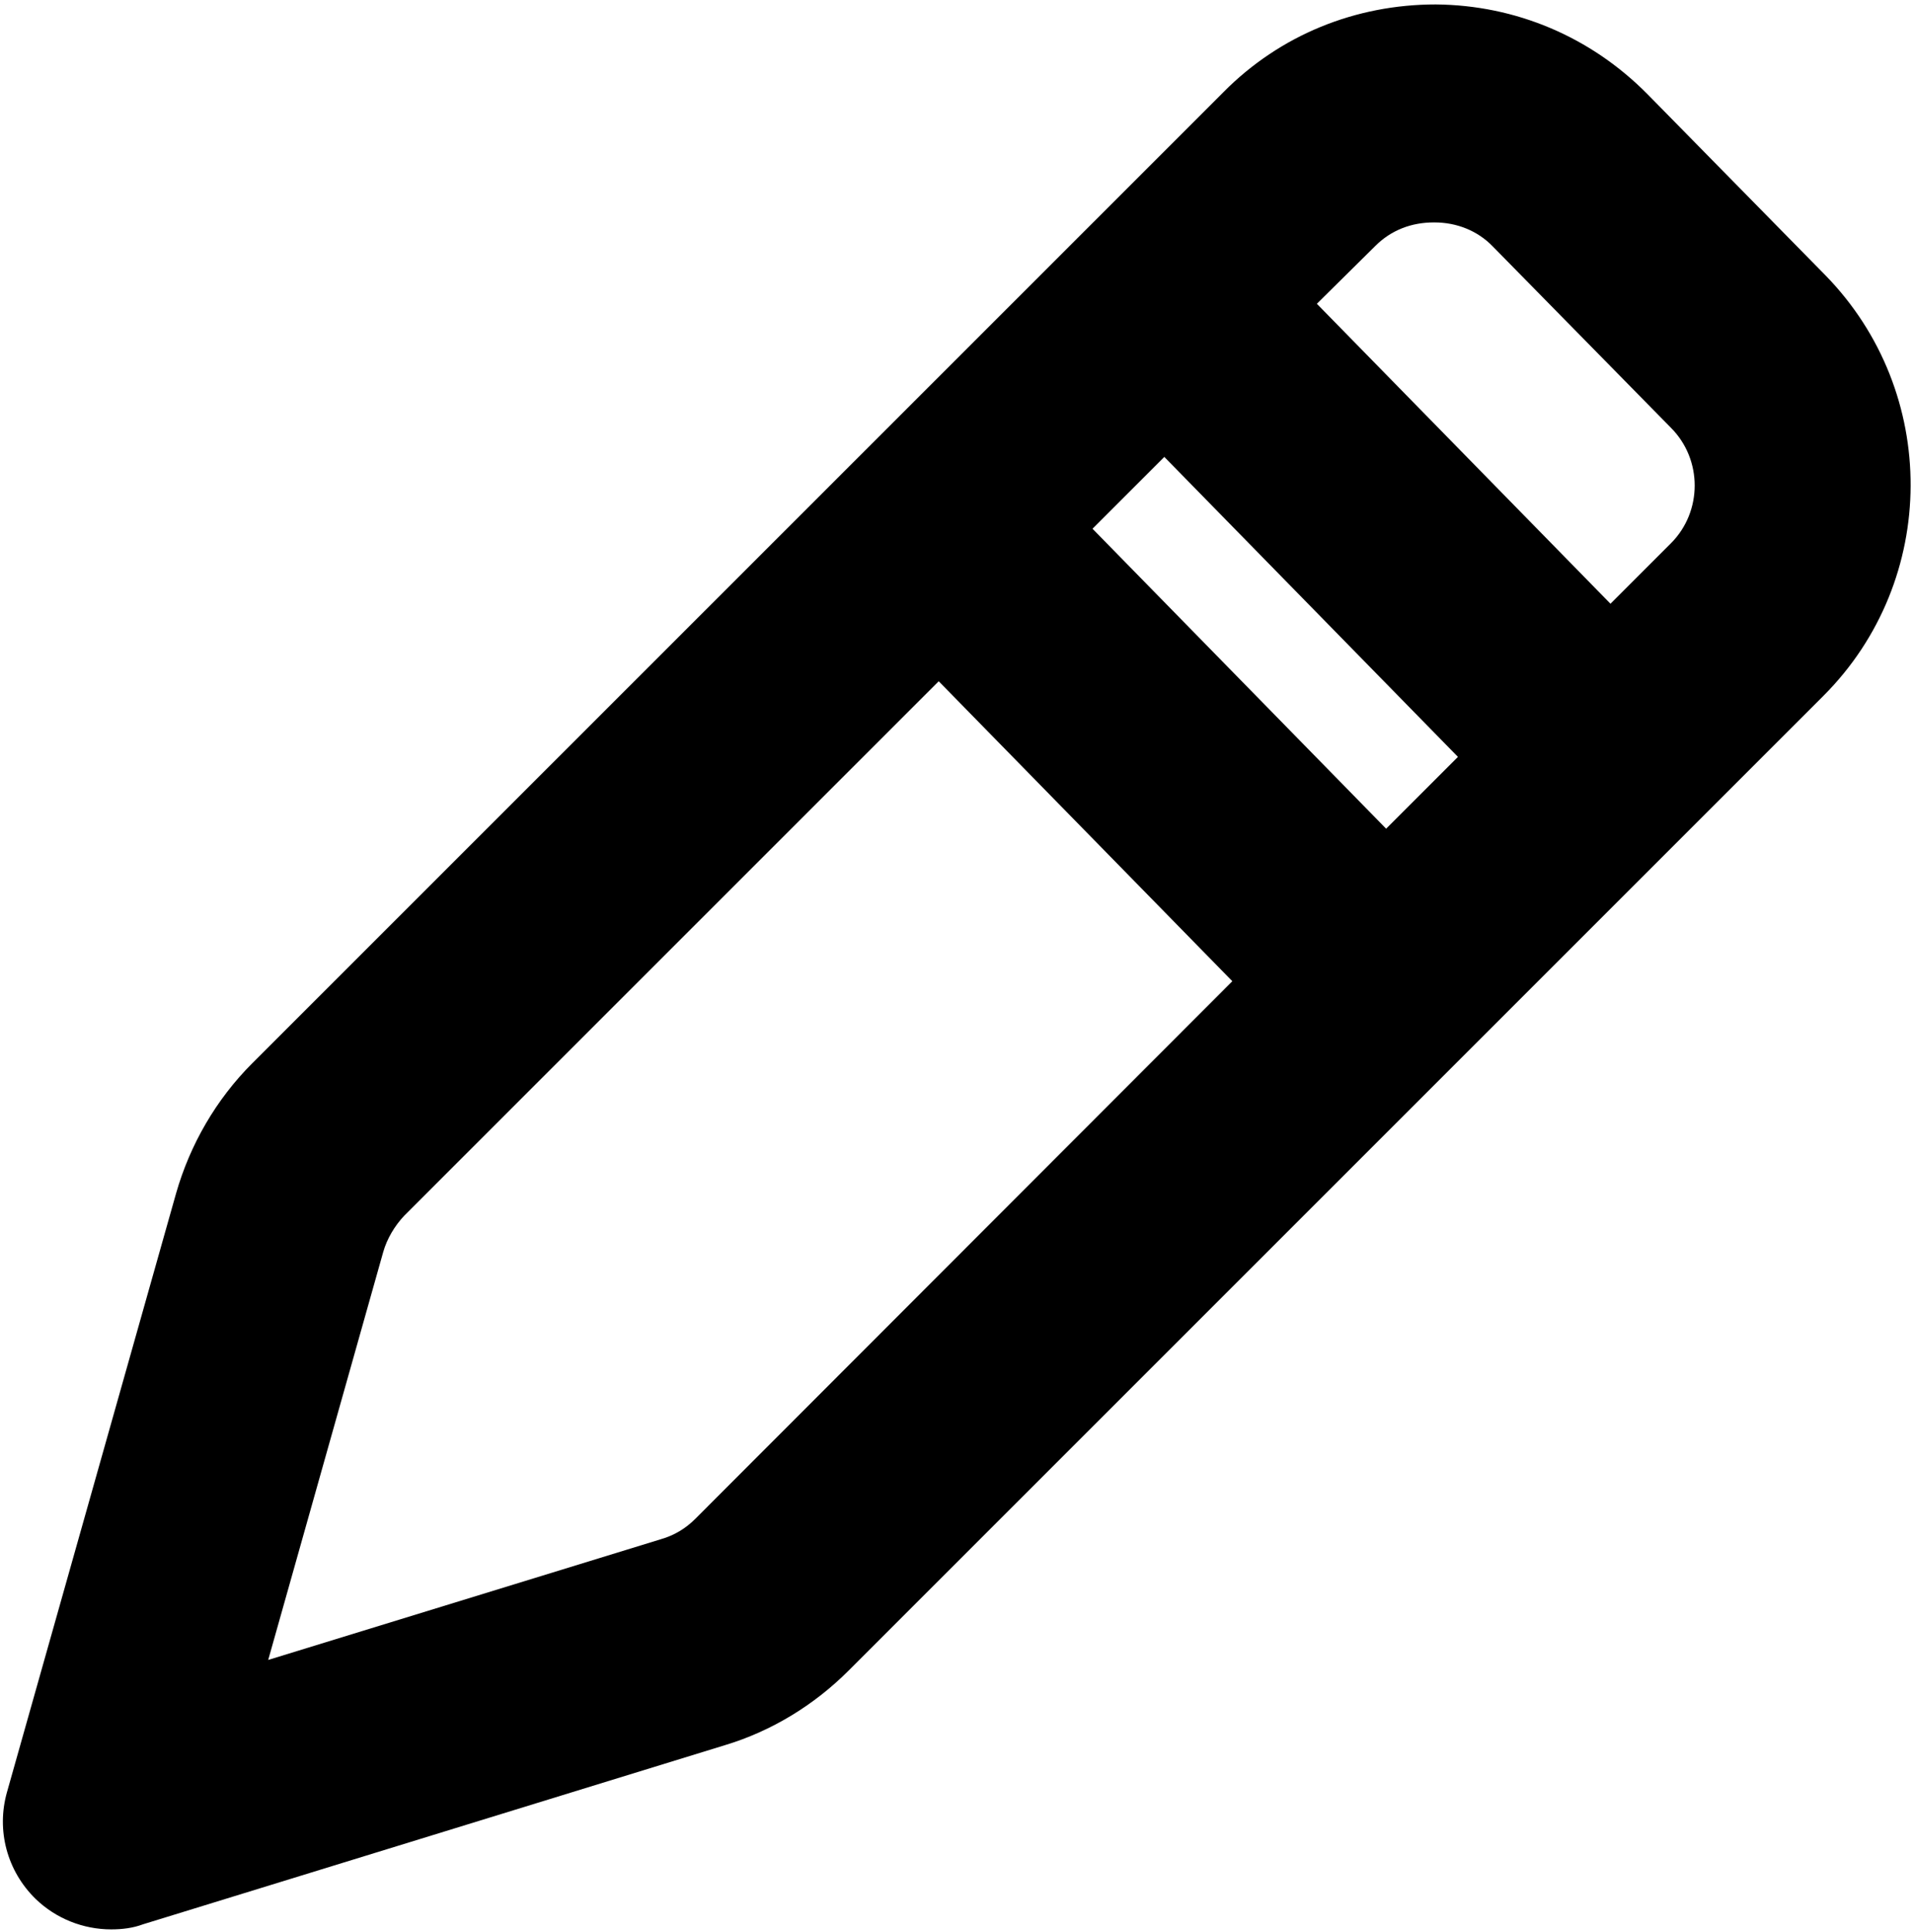 <?xml version="1.0" encoding="UTF-8"?>
<svg width="301px" height="304px" viewBox="0 0 301 304" version="1.1" xmlns="http://www.w3.org/2000/svg" xmlns:xlink="http://www.w3.org/1999/xlink">
    <title>noun_edit_2149420</title>
    <g id="Page-1" stroke="none" stroke-width="1" fill="none" fill-rule="evenodd">
        <g id="noun_edit_2149420" fill="#000000" fill-rule="nonzero">
            <g id="Group">
                <path d="M259.2,14.8 C250.3,5.8 238.5,0.8 225.9,0.7 C213.3,0.7 201.4,5.5 192.5,14.5 L39.7,167.3 C34,173 29.9,180.1 27.7,187.8 L1.1,282 C-0.6,288 1.1,294.4 5.6,298.8 C8.8,301.9 13.1,303.6 17.5,303.6 C19.2,303.6 20.9,303.4 22.5,302.8 L114.1,274.6 C121.4,272.4 128.1,268.3 133.5,262.9 L133.5,262.9 L286.9,109.5 C305.1,91.3 305.2,61.7 287.2,43.3 L259.2,14.8 Z M183.2,71.9 L229.4,119.1 L218.1,130.4 L171.9,83.2 L183.2,71.9 Z M109.4,239 C107.9,240.5 106.1,241.6 104,242.2 L42.2,261.2 L60.3,197 C60.9,194.9 62.1,192.9 63.6,191.3 L147.7,107.2 L193.9,154.4 L109.4,239 Z M262.9,85.5 L253.4,95 L207.2,47.8 L216.4,38.7 C218.9,36.2 222.1,35 225.6,35 C225.6,35 225.6,35 225.7,35 C229.2,35 232.5,36.3 234.9,38.8 L262.9,67.3 C267.9,72.3 267.9,80.5 262.9,85.5 Z" id="Shape"></path>
            </g>
        </g>
    </g>
</svg>